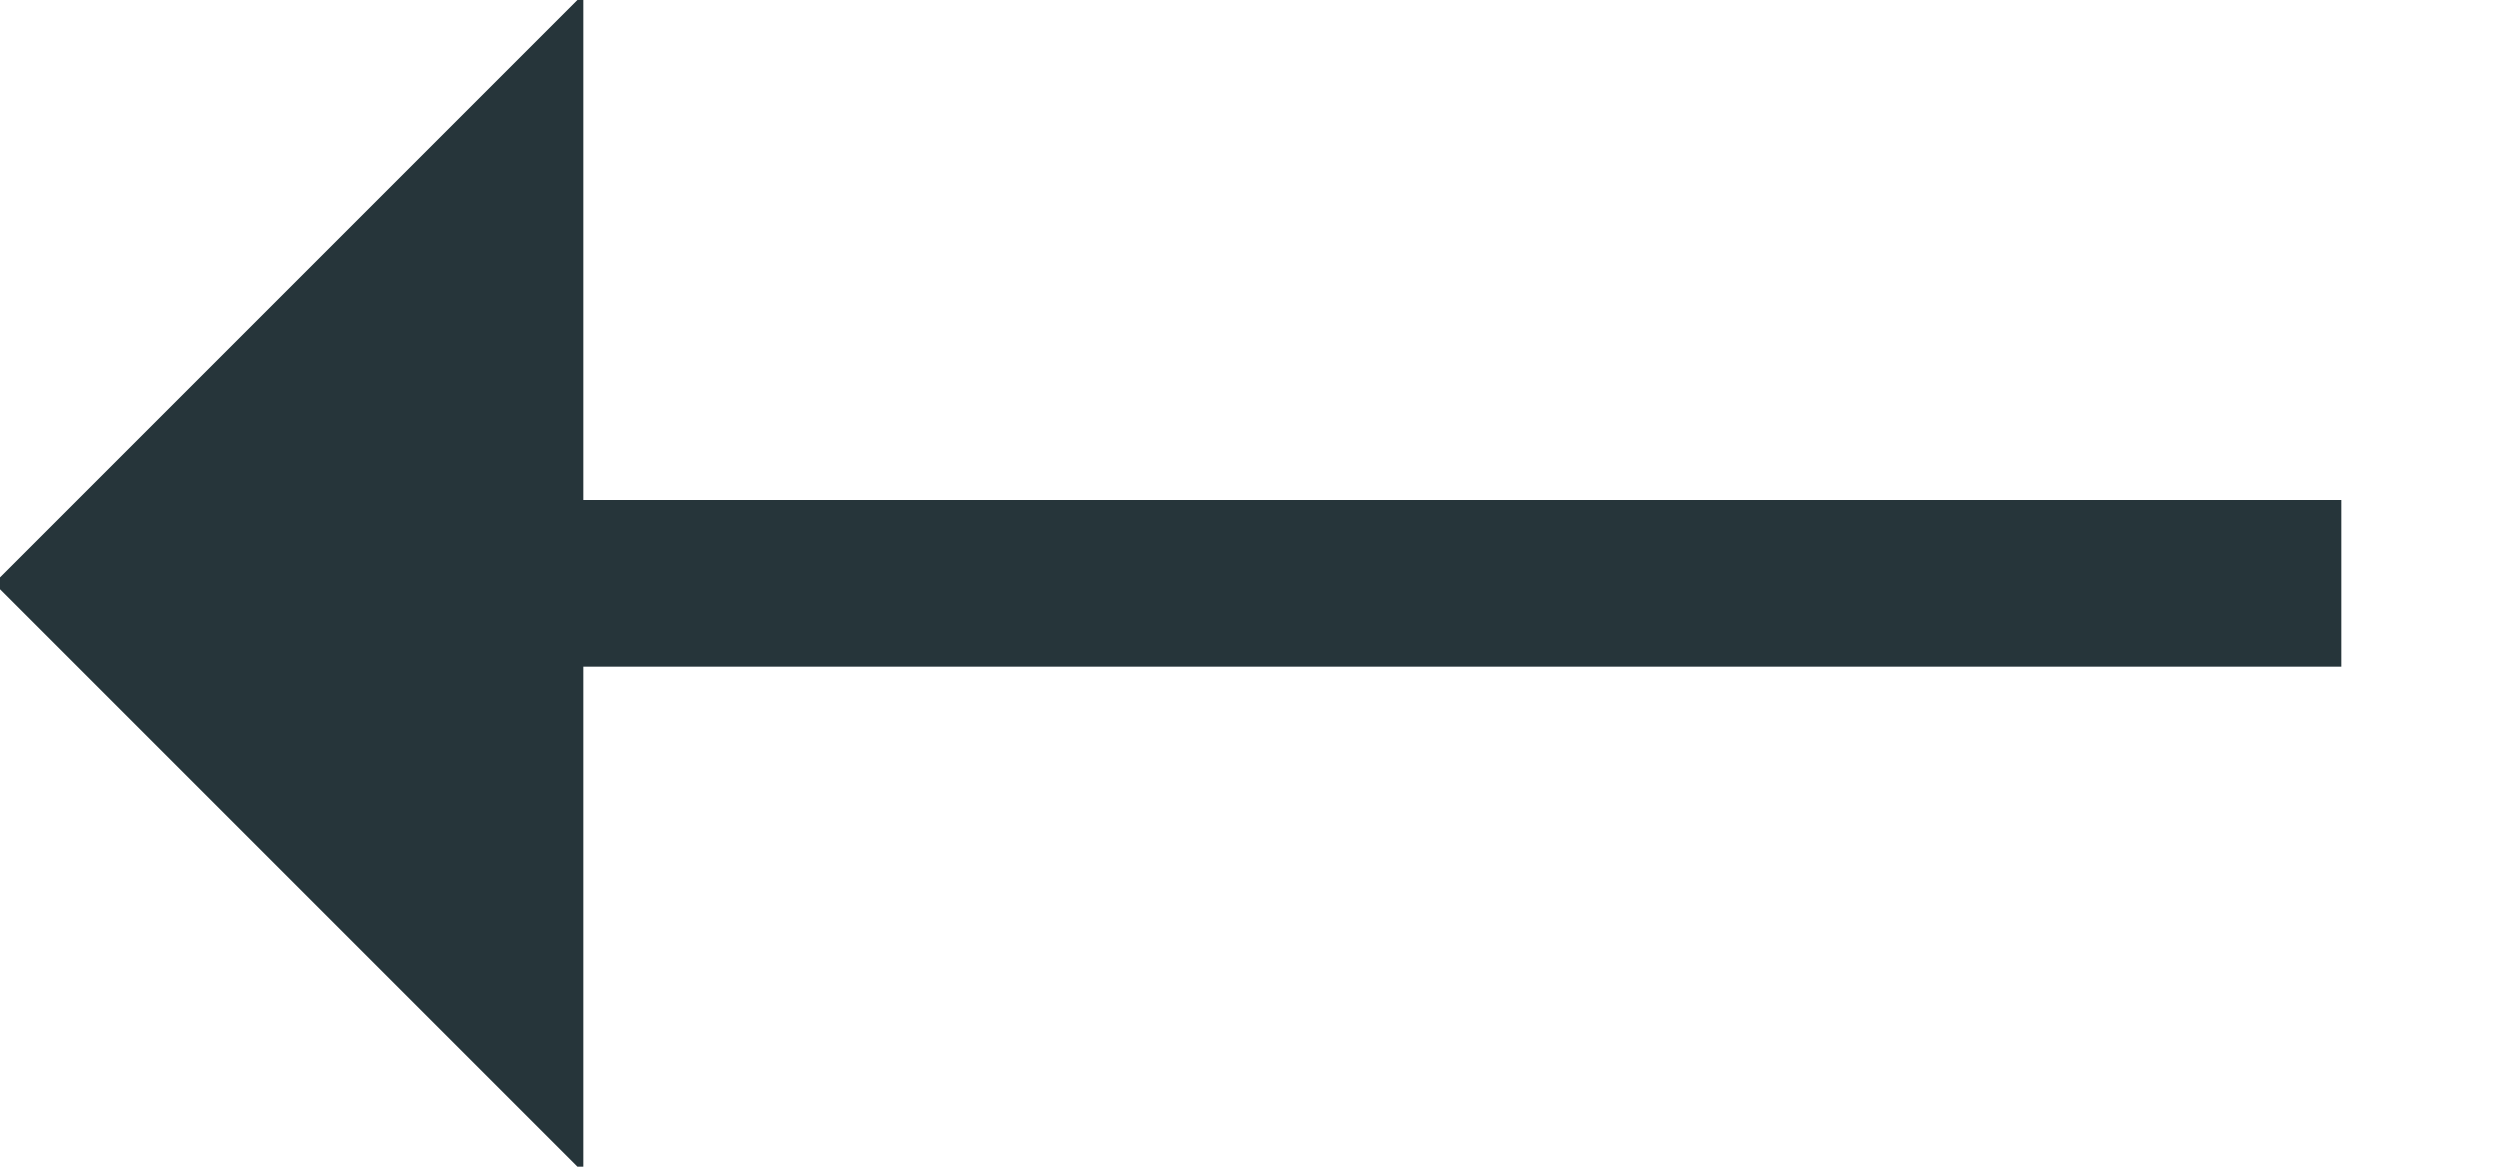 <?xml version="1.0" encoding="UTF-8" standalone="no"?>
<svg width="15px" height="7px" viewBox="0 0 15 7" version="1.1" xmlns="http://www.w3.org/2000/svg" xmlns:xlink="http://www.w3.org/1999/xlink" xmlns:sketch="http://www.bohemiancoding.com/sketch/ns">
    <!-- Generator: Sketch 3.0.1 (7597) - http://www.bohemiancoding.com/sketch -->
    <title>Line + Rectangle 35</title>
    <description>Created with Sketch.</description>
    <defs></defs>
    <g id="Page-1" stroke="none" stroke-width="1" fill="none" fill-rule="evenodd" sketch:type="MSPage">
        <g id="Final_Project1" sketch:type="MSArtboardGroup" transform="translate(-171, -907)">
            <g id="UI/UX-Design,-Front--3-+-Hero-Copy-5-+-Back-to-Projects" sketch:type="MSLayerGroup" transform="translate(171, 700)">
                <g id="Back-to-Projects" transform="translate(0, 192)" sketch:type="MSShapeGroup">
                    <g id="Line-+-Rectangle-35" transform="translate(7, 18.5) rotate(-180) translate(-7, -18.5) translate(0, 15)">
                        <path d="M0.452,3.5 L10.964,3.5" id="Line" stroke="#26353A" stroke-linecap="square"></path>
                        <path d="M8,1 L13,6 L13,1 L8,1 Z" id="Rectangle-35" fill="#26353A" transform="translate(10.5, 3.5) rotate(-315) translate(-10.5, -3.5) "></path>
                    </g>
                </g>
            </g>
        </g>
    </g>
</svg>